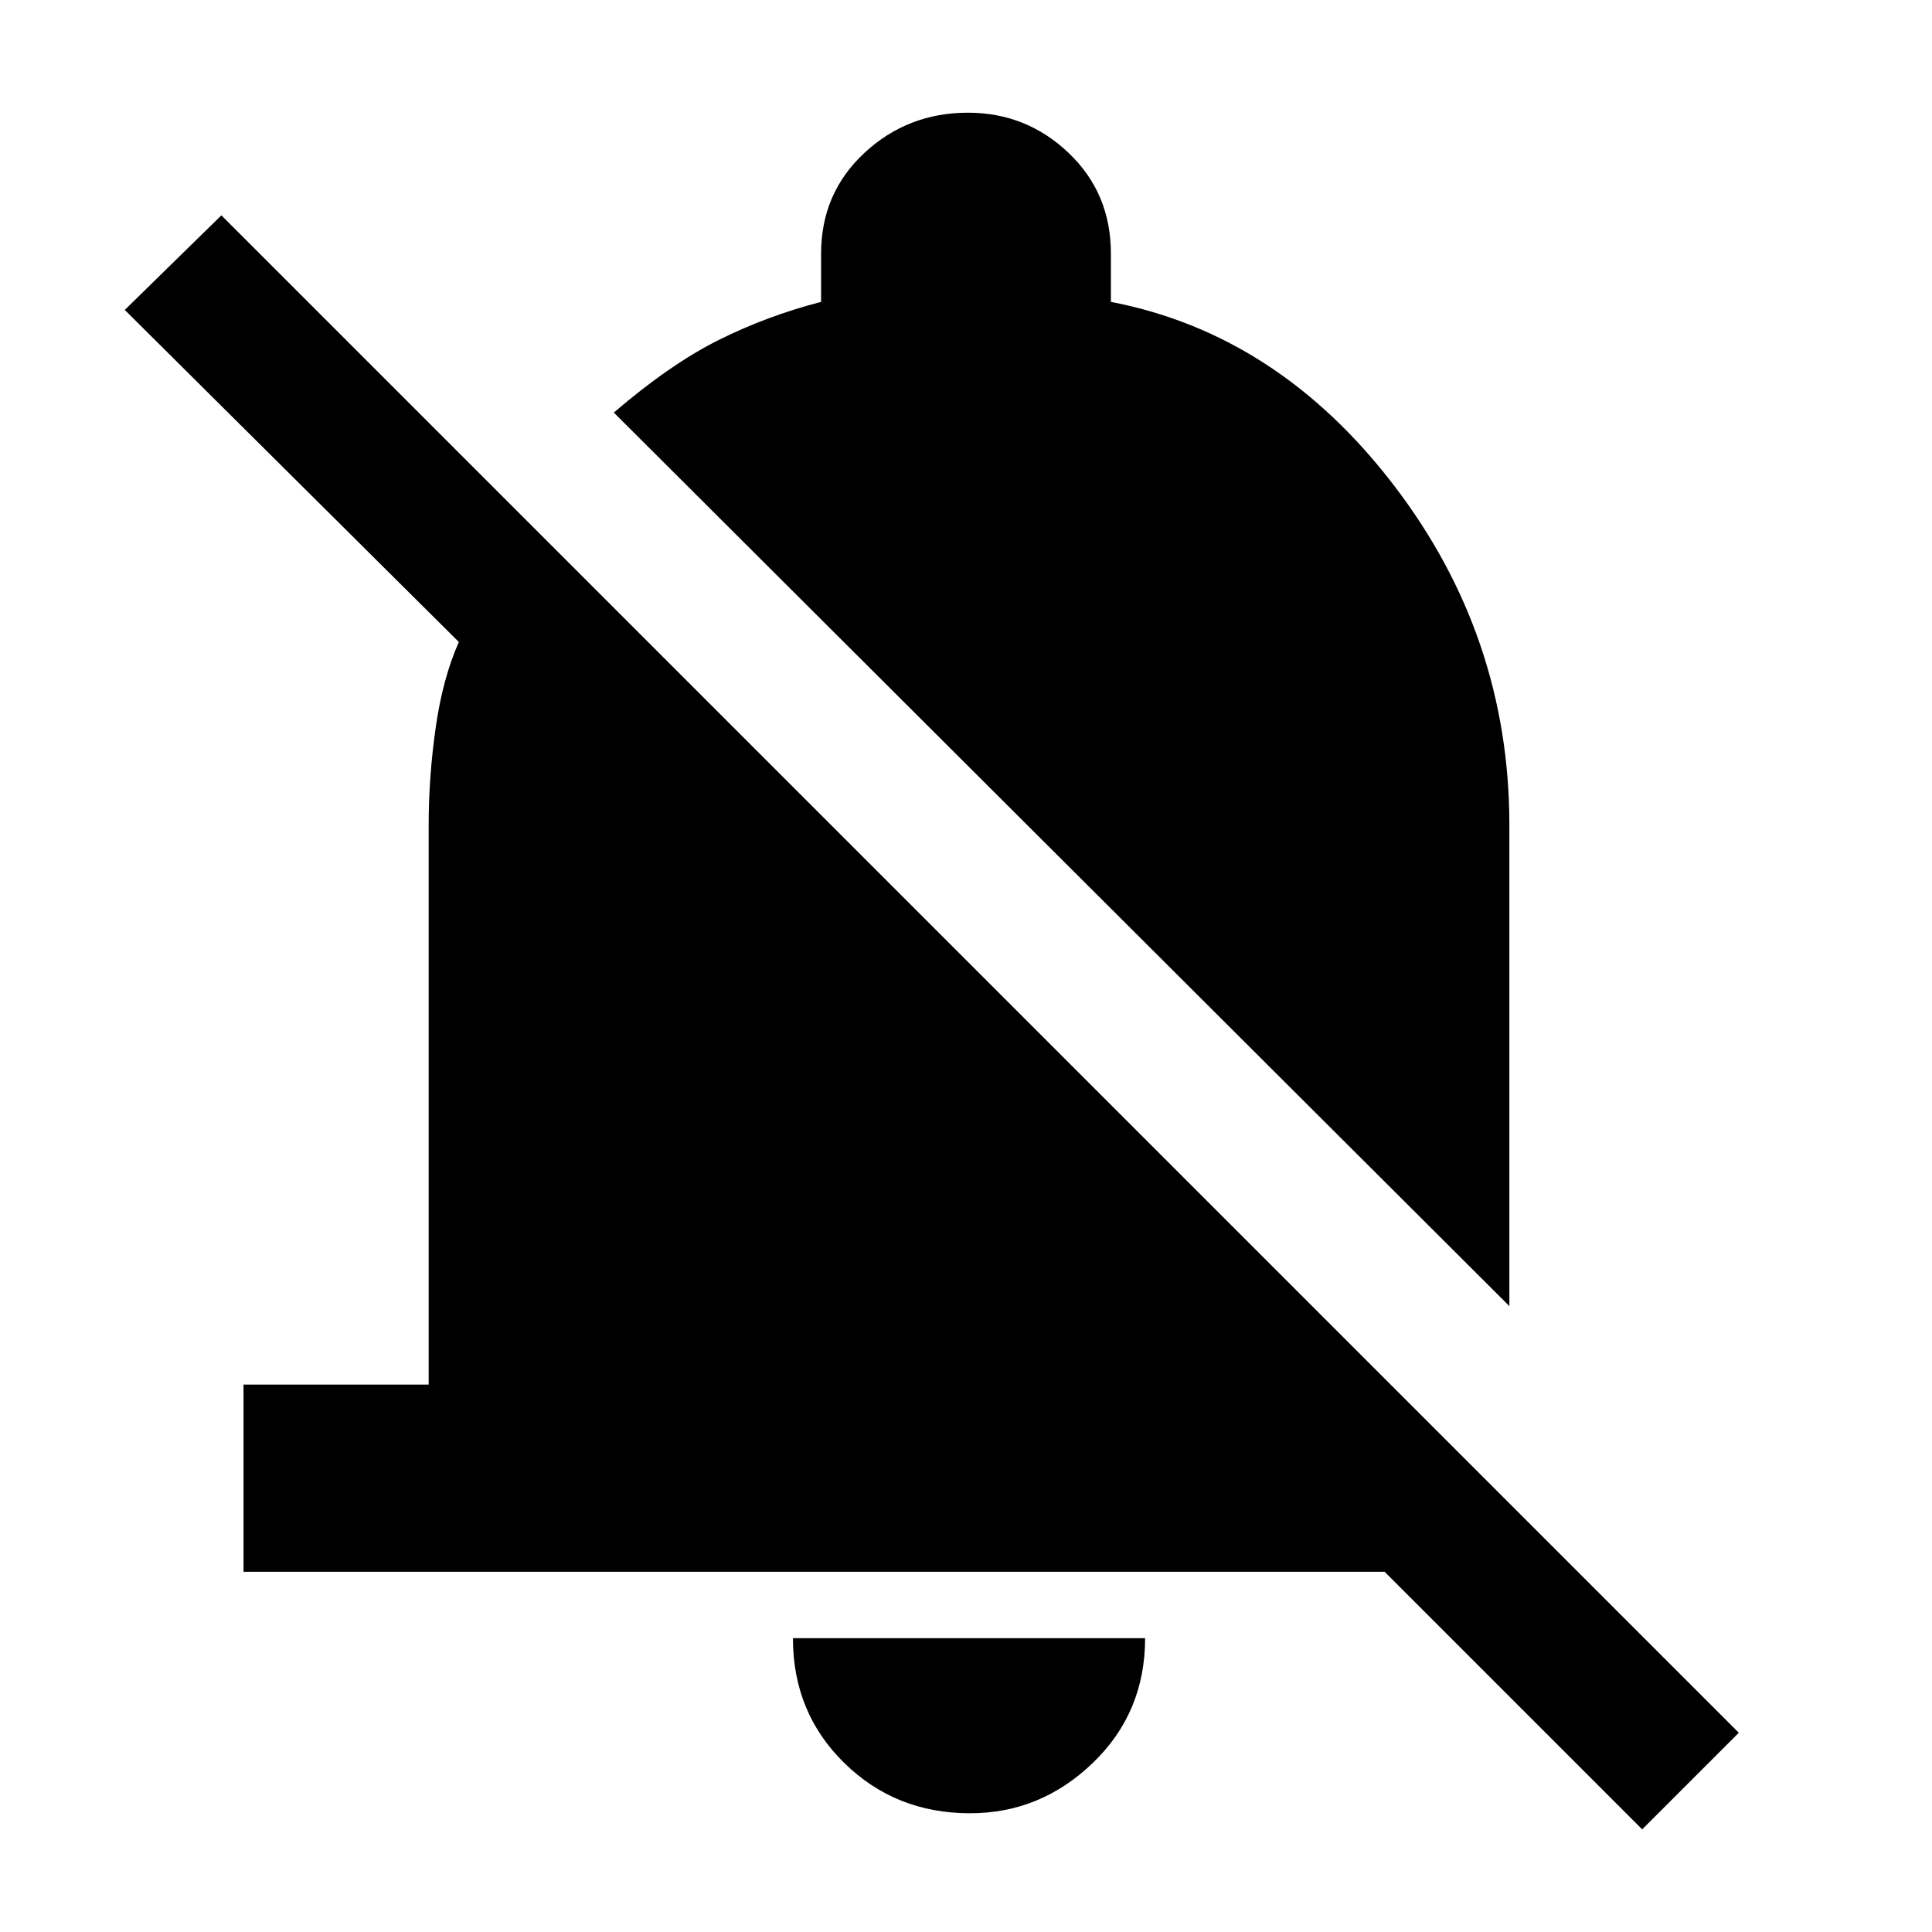 <svg xmlns="http://www.w3.org/2000/svg" height="48" width="48"><path d="M6.05 39.05V34.4H10.65V20.5Q10.65 19.3 10.825 18.075Q11 16.85 11.4 15.95L3.1 7.7L5.5 5.35L43.2 43.05L40.8 45.45L34.4 39.05ZM37.5 32.45 15.25 10.25Q16.65 9.05 17.85 8.45Q19.05 7.85 20.4 7.5V6.3Q20.4 4.8 21.475 3.8Q22.55 2.8 24.05 2.8Q25.5 2.8 26.55 3.8Q27.6 4.8 27.6 6.3V7.5Q31.75 8.3 34.625 12.05Q37.5 15.8 37.5 20.5ZM24.1 45.05Q22.25 45.05 20.975 43.8Q19.7 42.55 19.7 40.7H28.45Q28.45 42.55 27.15 43.8Q25.85 45.05 24.1 45.05Z"/></svg>